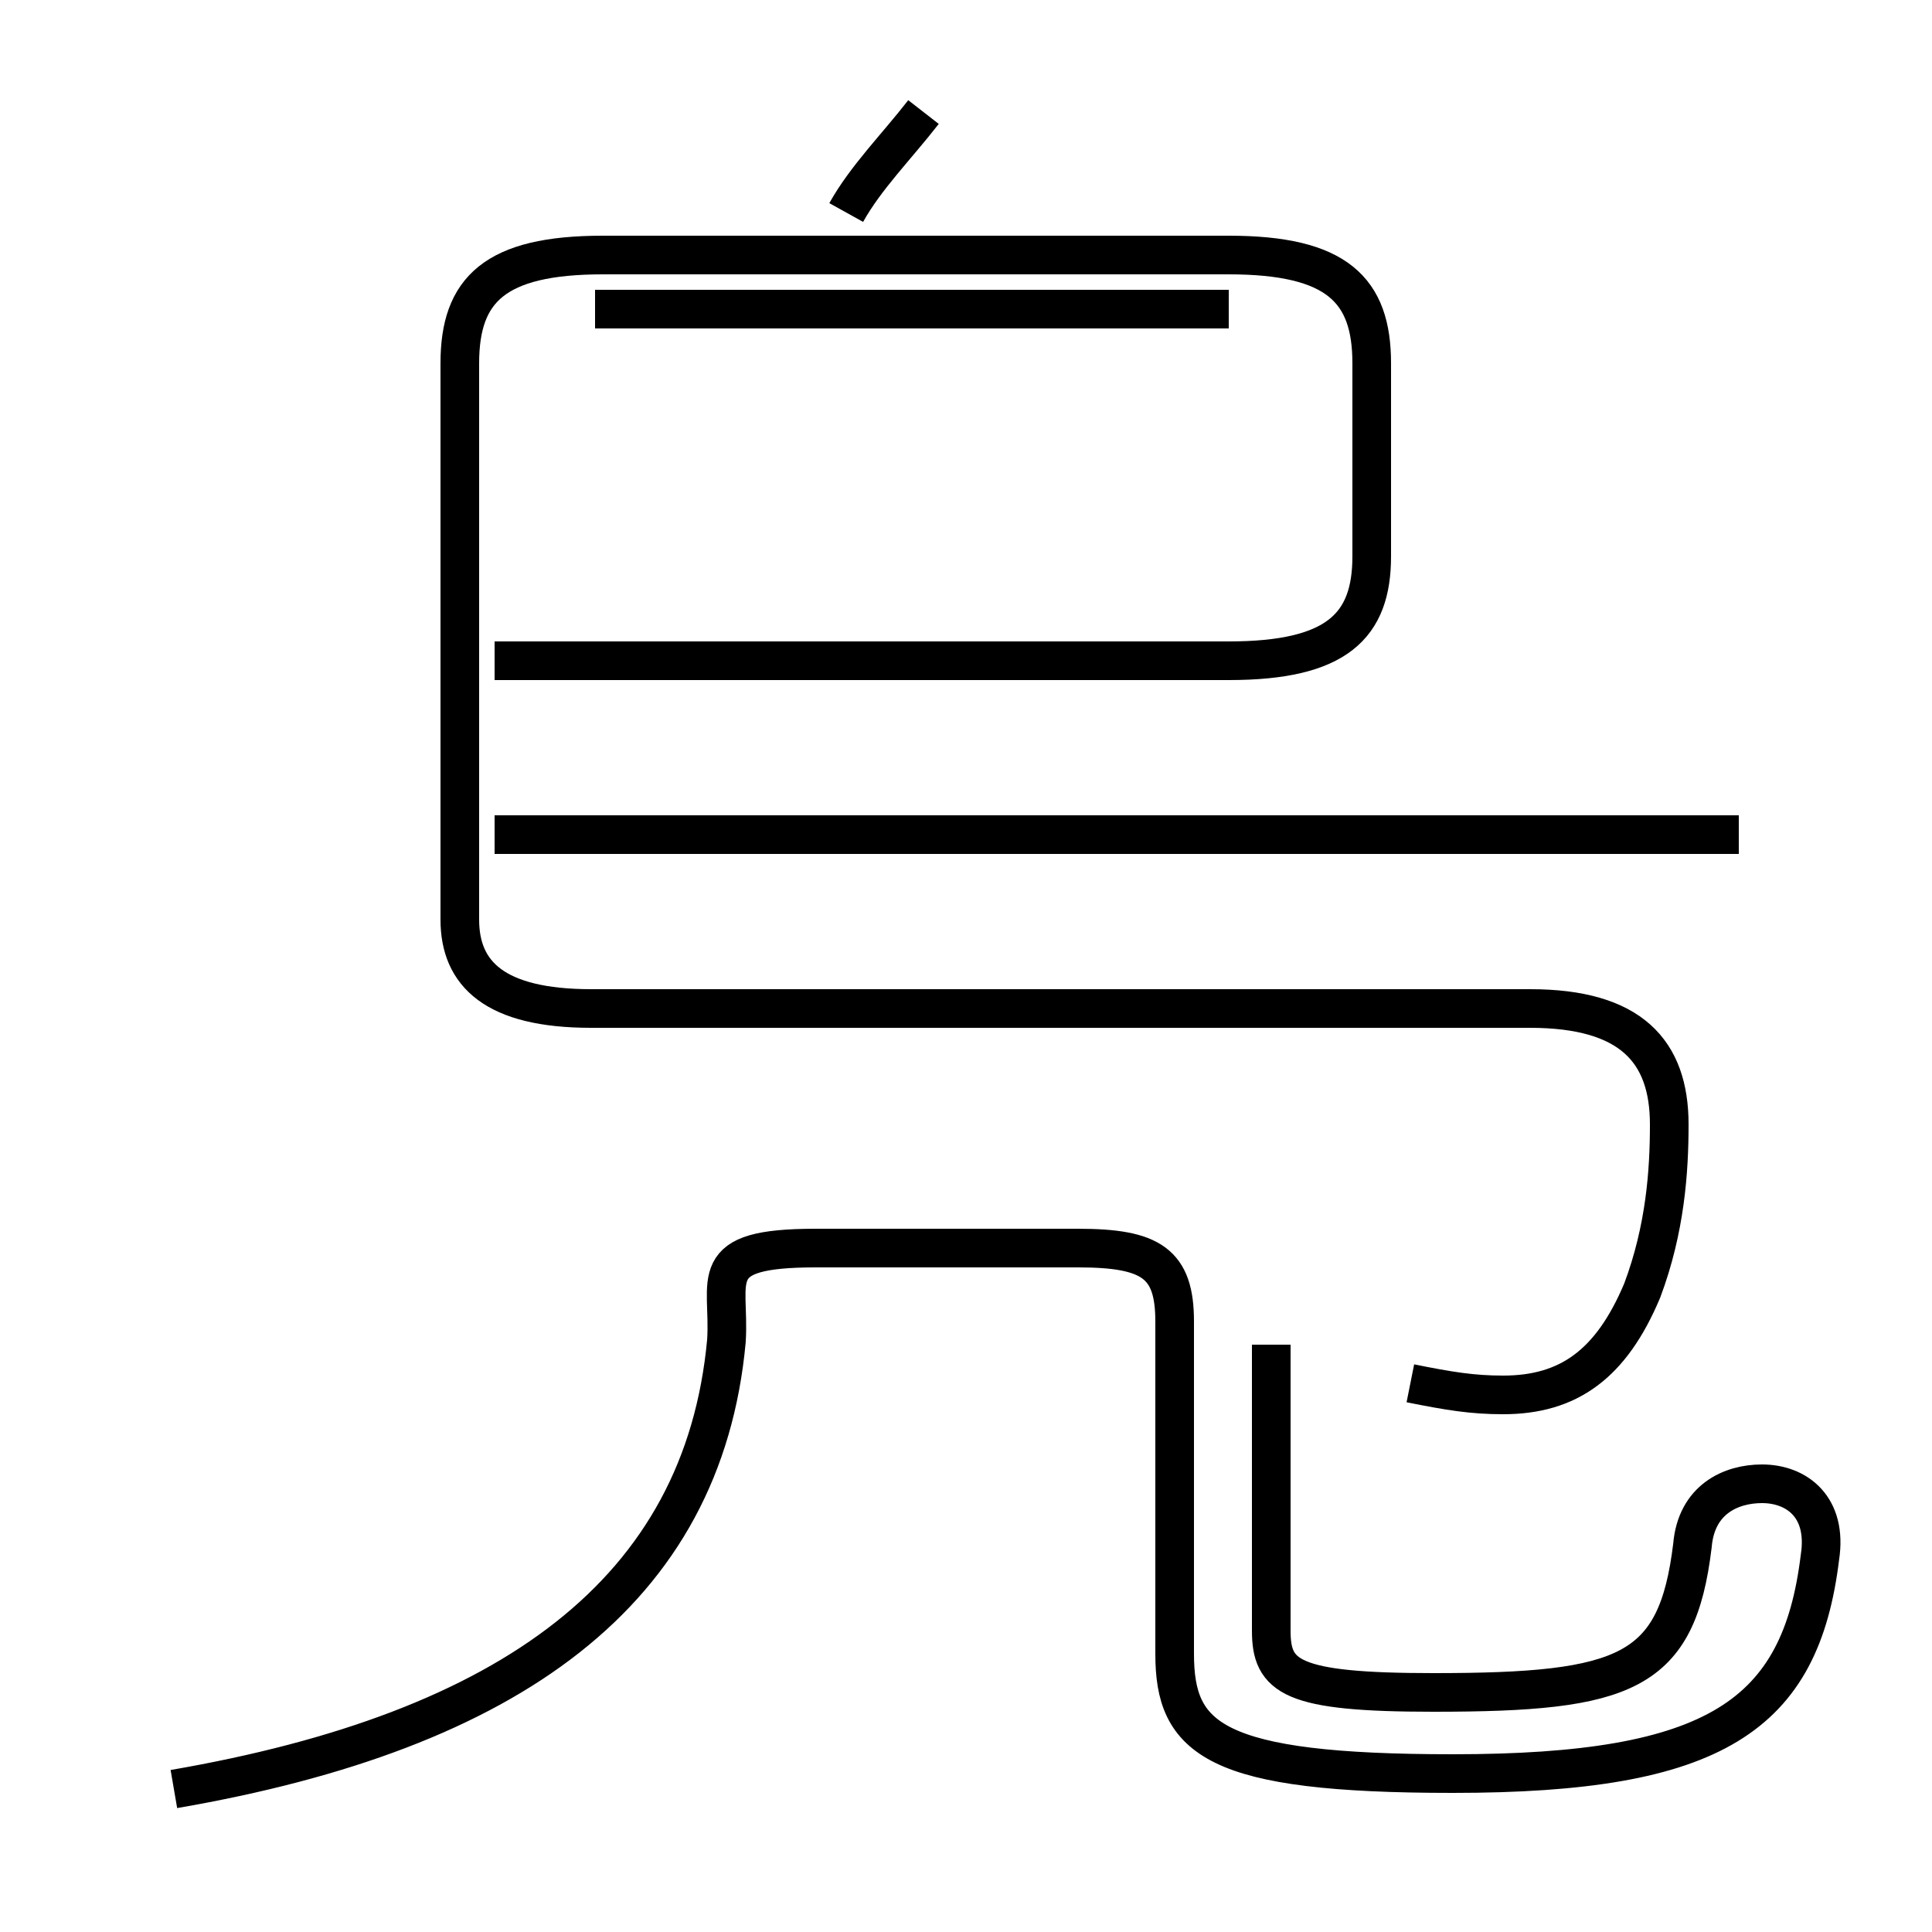 <?xml version='1.0' encoding='utf8'?>
<svg viewBox="0.0 -44.0 50.0 50.0" version="1.1" xmlns="http://www.w3.org/2000/svg">
<rect x="0.0" y="-44.0" width="50.0" height="50.0" fill="#808080" stroke="none"/>
<rect x="-1000" y="-1000" width="2000" height="2000" stroke="white" fill="white"/>
<g style="fill:none; stroke:#000000;  stroke-width:1">
<path d="M 45.0 22.4 L 12.8 22.4 M 15.4 36.0 L 31.8 36.0 M 23.9 41.1 C 23.2 40.2 22.4 39.4 21.9 38.5 M 36.5 8.2 C 37.5 8.0 38.1 7.9 38.9 7.9 C 40.6 7.9 41.7 8.7 42.5 10.6 C 43.1 12.2 43.2 13.7 43.2 14.9 C 43.2 16.8 42.2 17.9 39.6 17.9 L 15.3 17.9 C 12.8 17.9 11.9 18.8 11.9 20.2 L 11.9 34.6 C 11.9 36.5 12.8 37.4 15.6 37.4 L 31.8 37.4 C 34.6 37.4 35.5 36.5 35.5 34.6 L 35.5 29.6 C 35.5 27.8 34.6 26.9 31.8 26.9 L 12.8 26.9 M 4.5 -2.3 C 13.2 -0.8 18.2 2.8 18.8 9.3 C 18.9 10.9 18.2 11.7 21.1 11.7 L 27.9 11.7 C 29.8 11.7 30.4 11.3 30.4 9.8 L 30.4 1.2 C 30.4 -1.0 31.4 -1.9 37.6 -1.9 C 44.4 -1.9 46.6 -0.4 47.1 3.7 C 47.3 5.0 46.5 5.6 45.6 5.6 C 44.8 5.6 43.9 5.2 43.8 4.0 C 43.4 0.7 42.1 0.2 37.1 0.2 C 33.4 0.2 32.9 0.6 32.9 1.8 L 32.9 9.2 " transform="scale(1, -1)" />
</g>
</svg>
